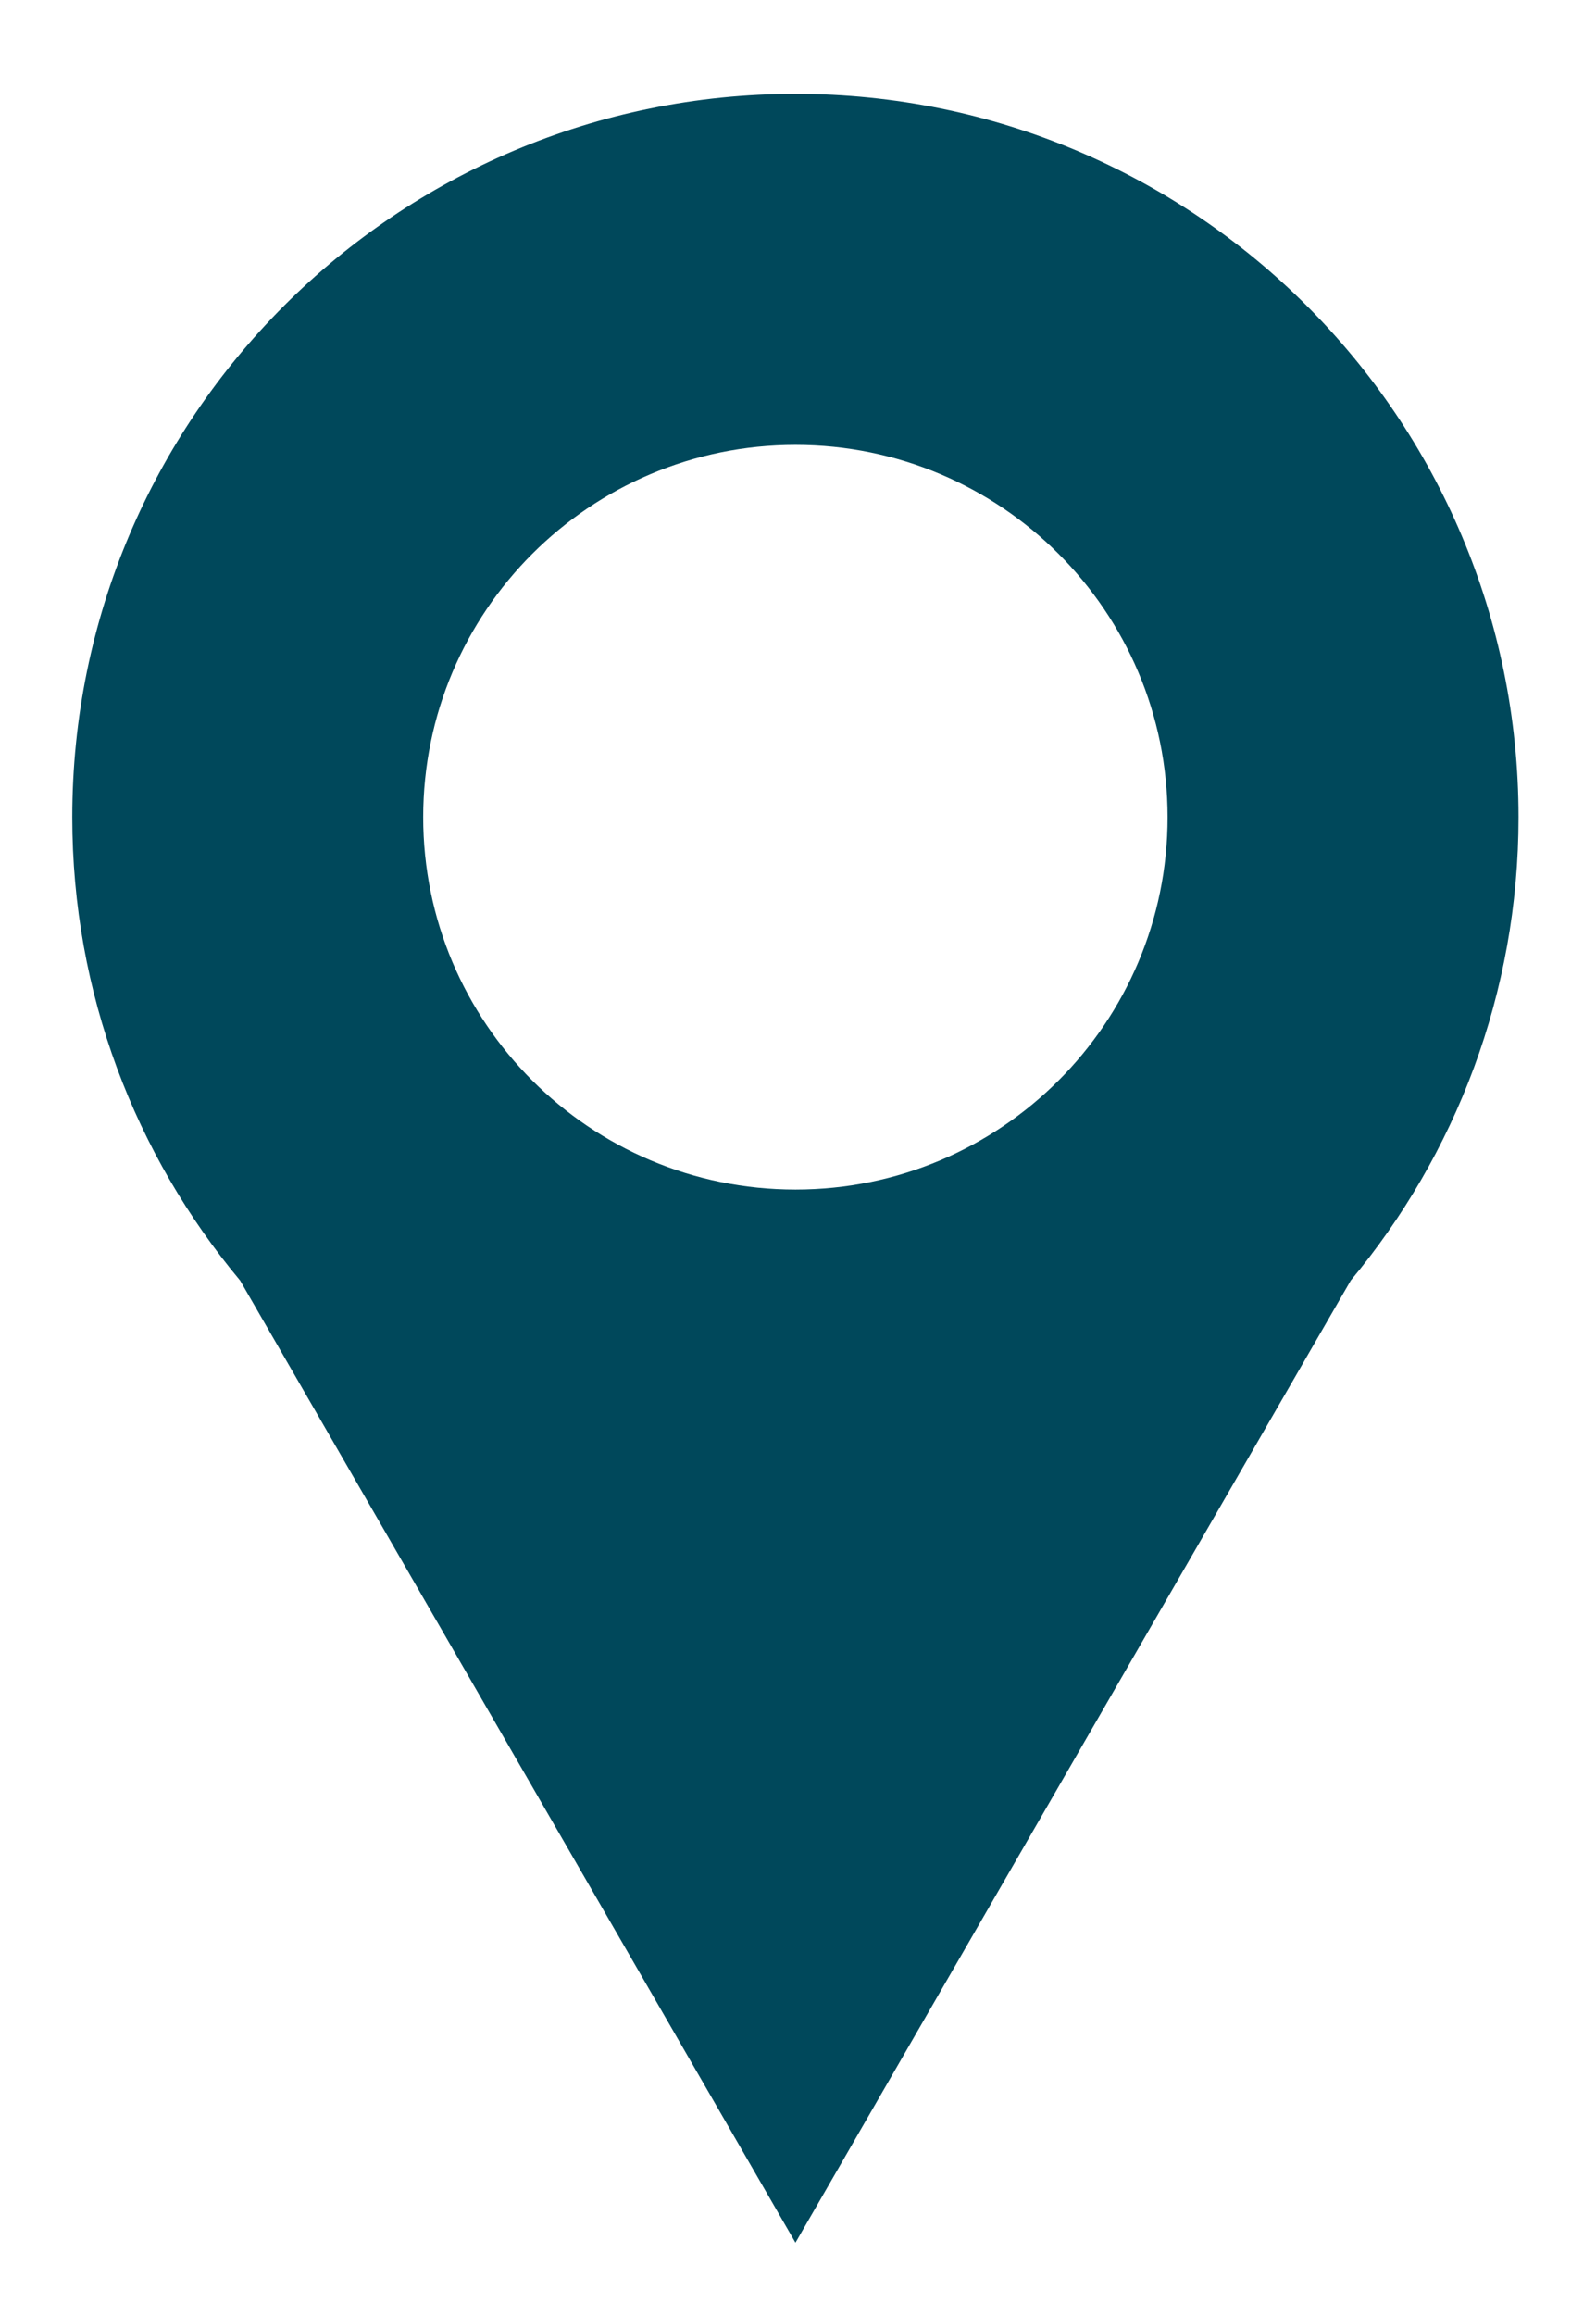<?xml version="1.0" encoding="utf-8"?>
<!-- Generator: Adobe Illustrator 16.0.0, SVG Export Plug-In . SVG Version: 6.00 Build 0)  -->
<!DOCTYPE svg PUBLIC "-//W3C//DTD SVG 1.1//EN" "http://www.w3.org/Graphics/SVG/1.1/DTD/svg11.dtd">
<svg version="1.1" xmlns="http://www.w3.org/2000/svg" xmlns:xlink="http://www.w3.org/1999/xlink" x="0px" y="0px" width="25.75px"
	 height="37.34px" viewBox="0 0 25.75 37.34" enable-background="new 0 0 25.75 37.34" xml:space="preserve">
<g id="Marcos">
</g>
<g id="Imagenes">
</g>
<g id="Marcos_cintillos">
</g>
<g id="Publicidad">
</g>
<g id="Logo">
</g>
<g id="Botones">
</g>
<g id="TXT">
</g>
<g id="Pico_y_Placa">
	<path fill="#00485B" d="M24.5,13.18c0-6.443-5.224-11.666-11.666-11.666C6.39,1.514,1.166,6.736,1.166,13.18
		c0,2.844,1.019,5.448,2.708,7.473l4.097,7.096l4.863,8.422l4.861-8.422l4.099-7.098C23.482,18.626,24.5,16.021,24.5,13.18z
		 M12.834,7.175c3.316,0,6.004,2.688,6.004,6.005s-2.688,6.006-6.004,6.006c-3.317,0-6.006-2.689-6.006-6.006
		S9.517,7.175,12.834,7.175z"/>
</g>
<g id="Guia">
</g>
</svg>
